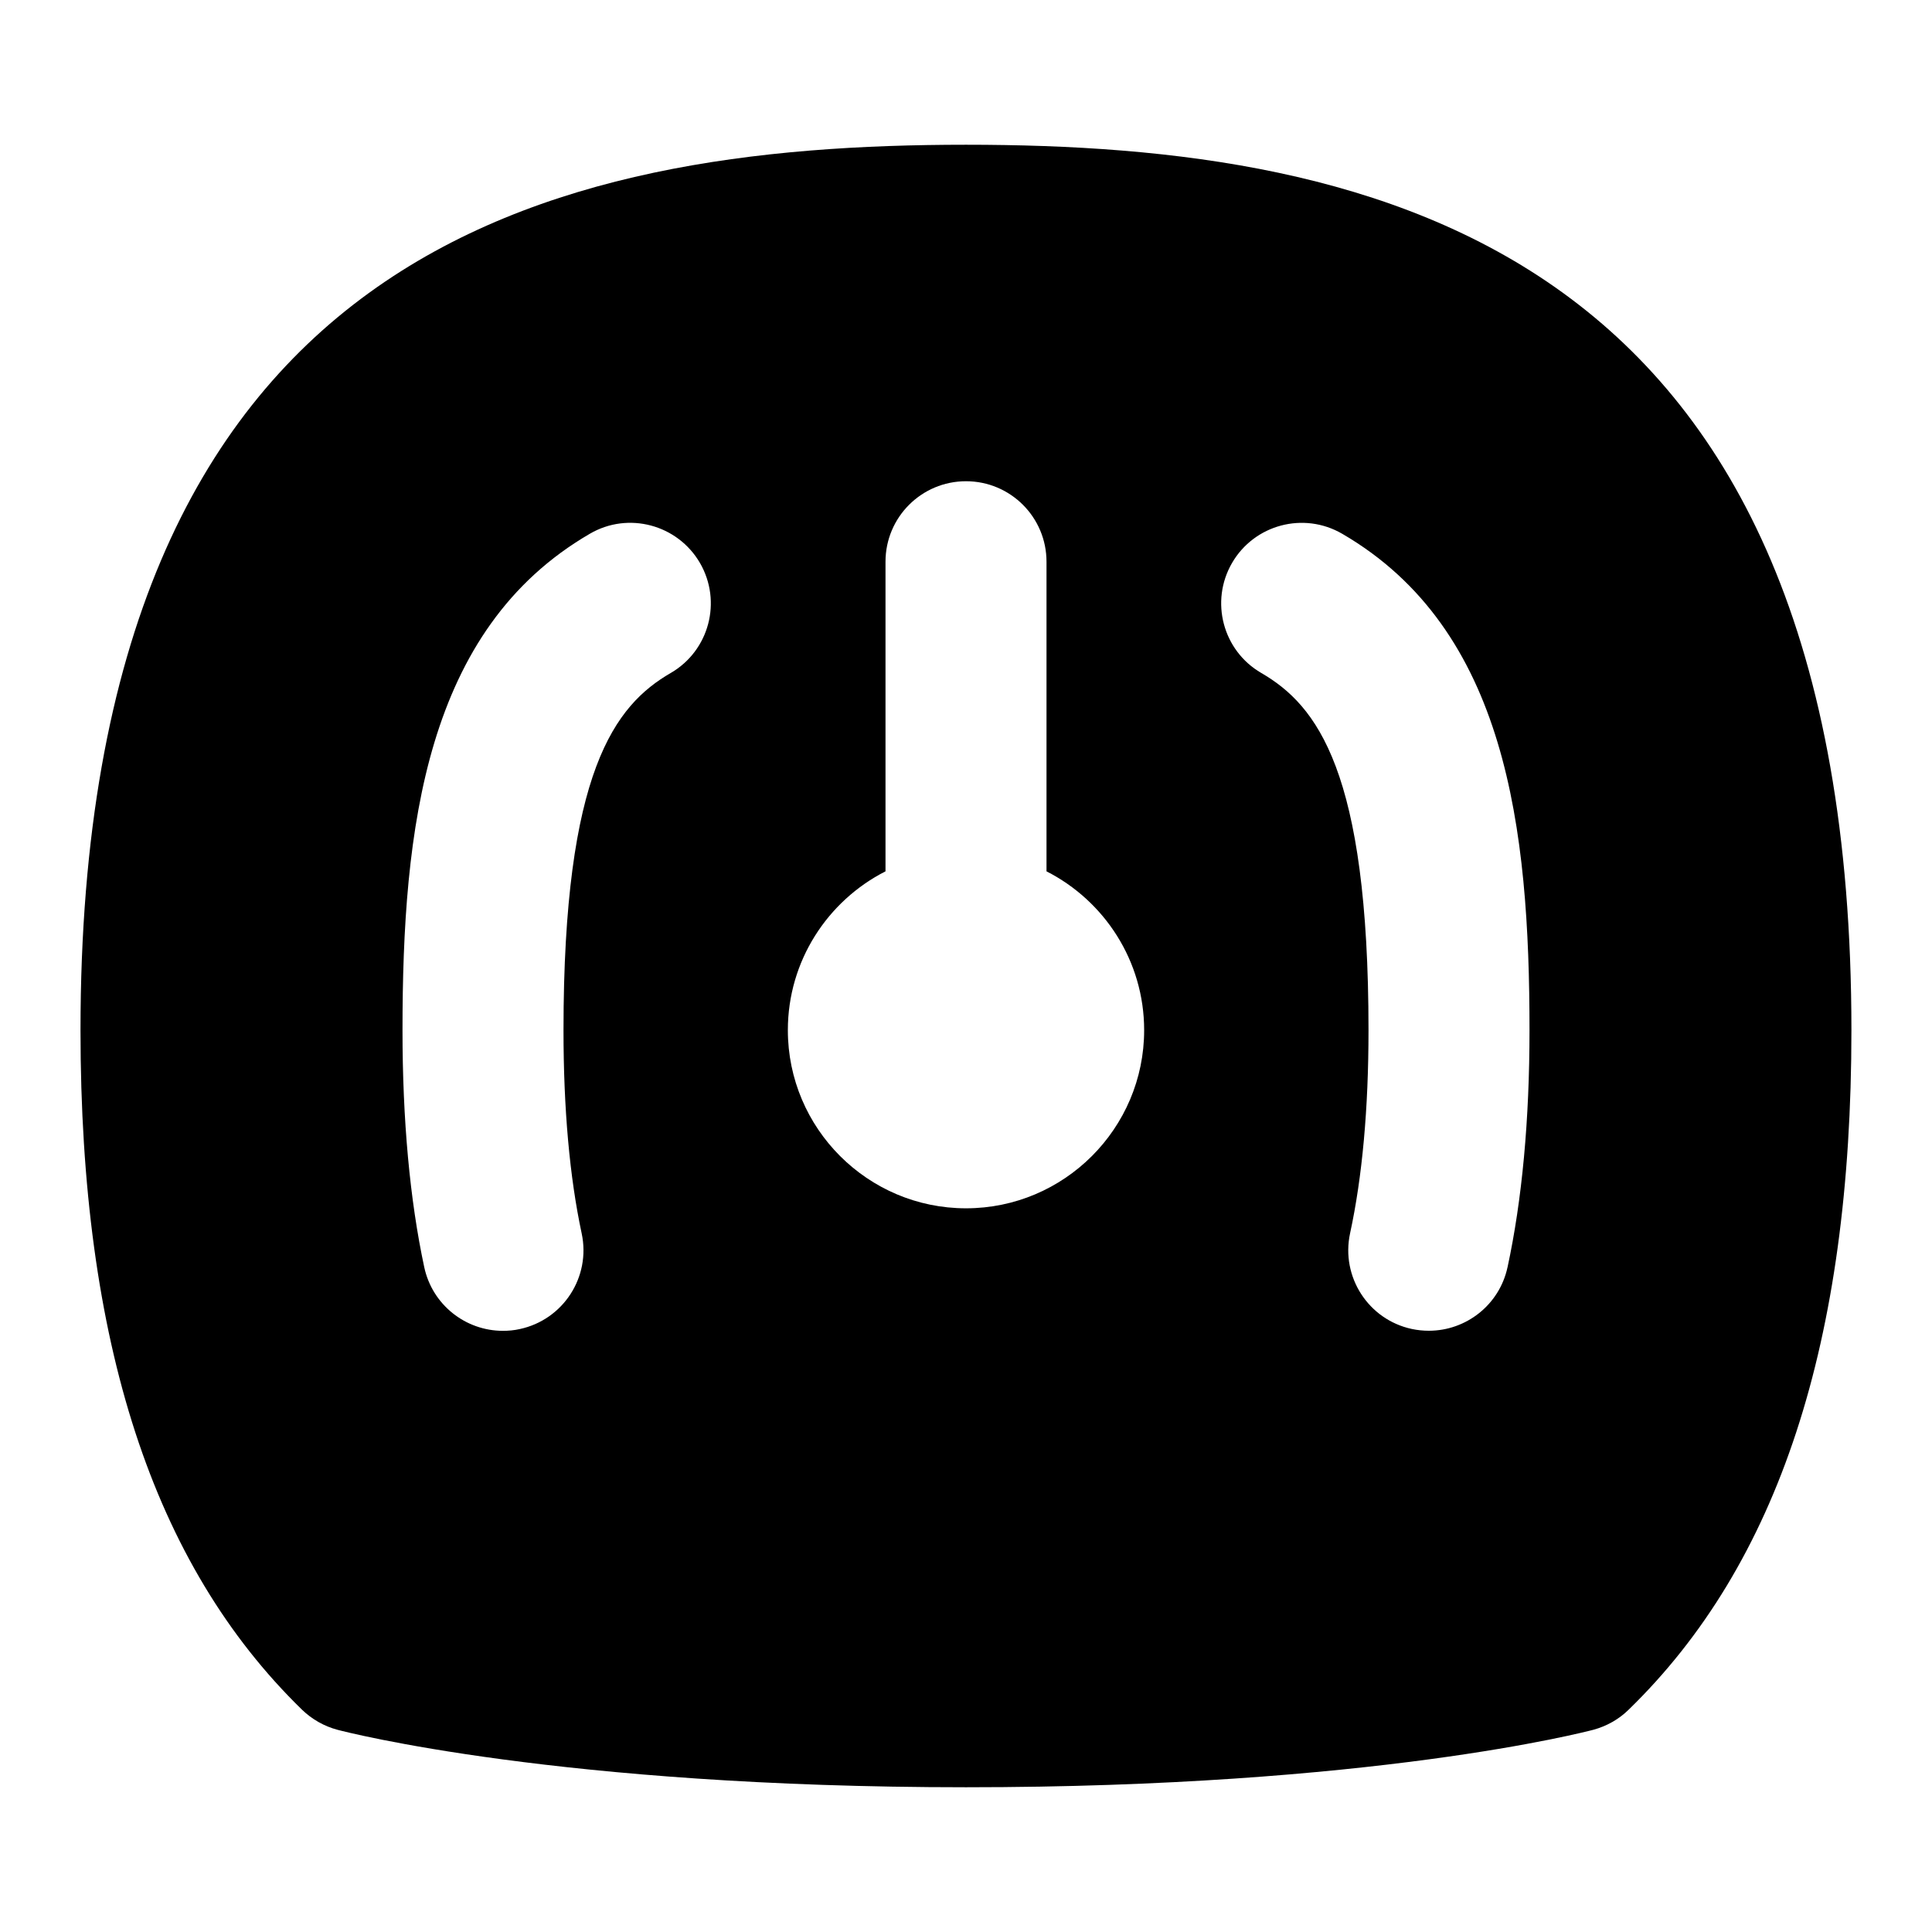 <?xml version="1.0" encoding="UTF-8"?>
<svg xmlns="http://www.w3.org/2000/svg" id="Layer_1" data-name="Layer 1" viewBox="0 0 24 24">
  <path d="M12,1.798C6.878,1.798,1,3.048,1,12.798c0,3.874,.899,6.635,2.75,8.439,.124,.12,.276,.207,.442,.251,.11,.029,2.758,.714,7.808,.714s7.684-.686,7.793-.714c.166-.045,.317-.13,.439-.25,1.862-1.81,2.767-4.57,2.767-8.44C23,3.048,17.122,1.798,12,1.798Zm-3.668,6.562c-.691,.401-1.332,1.217-1.332,4.438,0,.975,.076,1.824,.226,2.525,.115,.54-.229,1.071-.769,1.187-.07,.016-.141,.022-.21,.022-.462,0-.876-.321-.977-.791-.179-.838-.27-1.828-.27-2.943,0-2.502,.282-4.98,2.328-6.168,.477-.278,1.089-.114,1.367,.363,.277,.478,.115,1.09-.363,1.367Zm3.668,6.65c-1.22,0-2.213-.993-2.213-2.213,0-.86,.494-1.607,1.213-1.973v-3.846c0-.553,.448-1,1-1s1,.447,1,1v3.846c.719,.366,1.213,1.113,1.213,1.973,0,1.22-.993,2.213-2.213,2.213Zm6.727,.732c-.101,.469-.516,.789-.977,.789-.07,0-.141-.007-.212-.022-.54-.116-.883-.648-.767-1.188,.152-.702,.229-1.551,.229-2.523,0-3.221-.64-4.036-1.332-4.438-.478-.277-.64-.89-.363-1.367s.889-.64,1.367-.363c2.045,1.188,2.328,3.666,2.328,6.168,0,1.114-.092,2.105-.273,2.945Z"/>
</svg>
